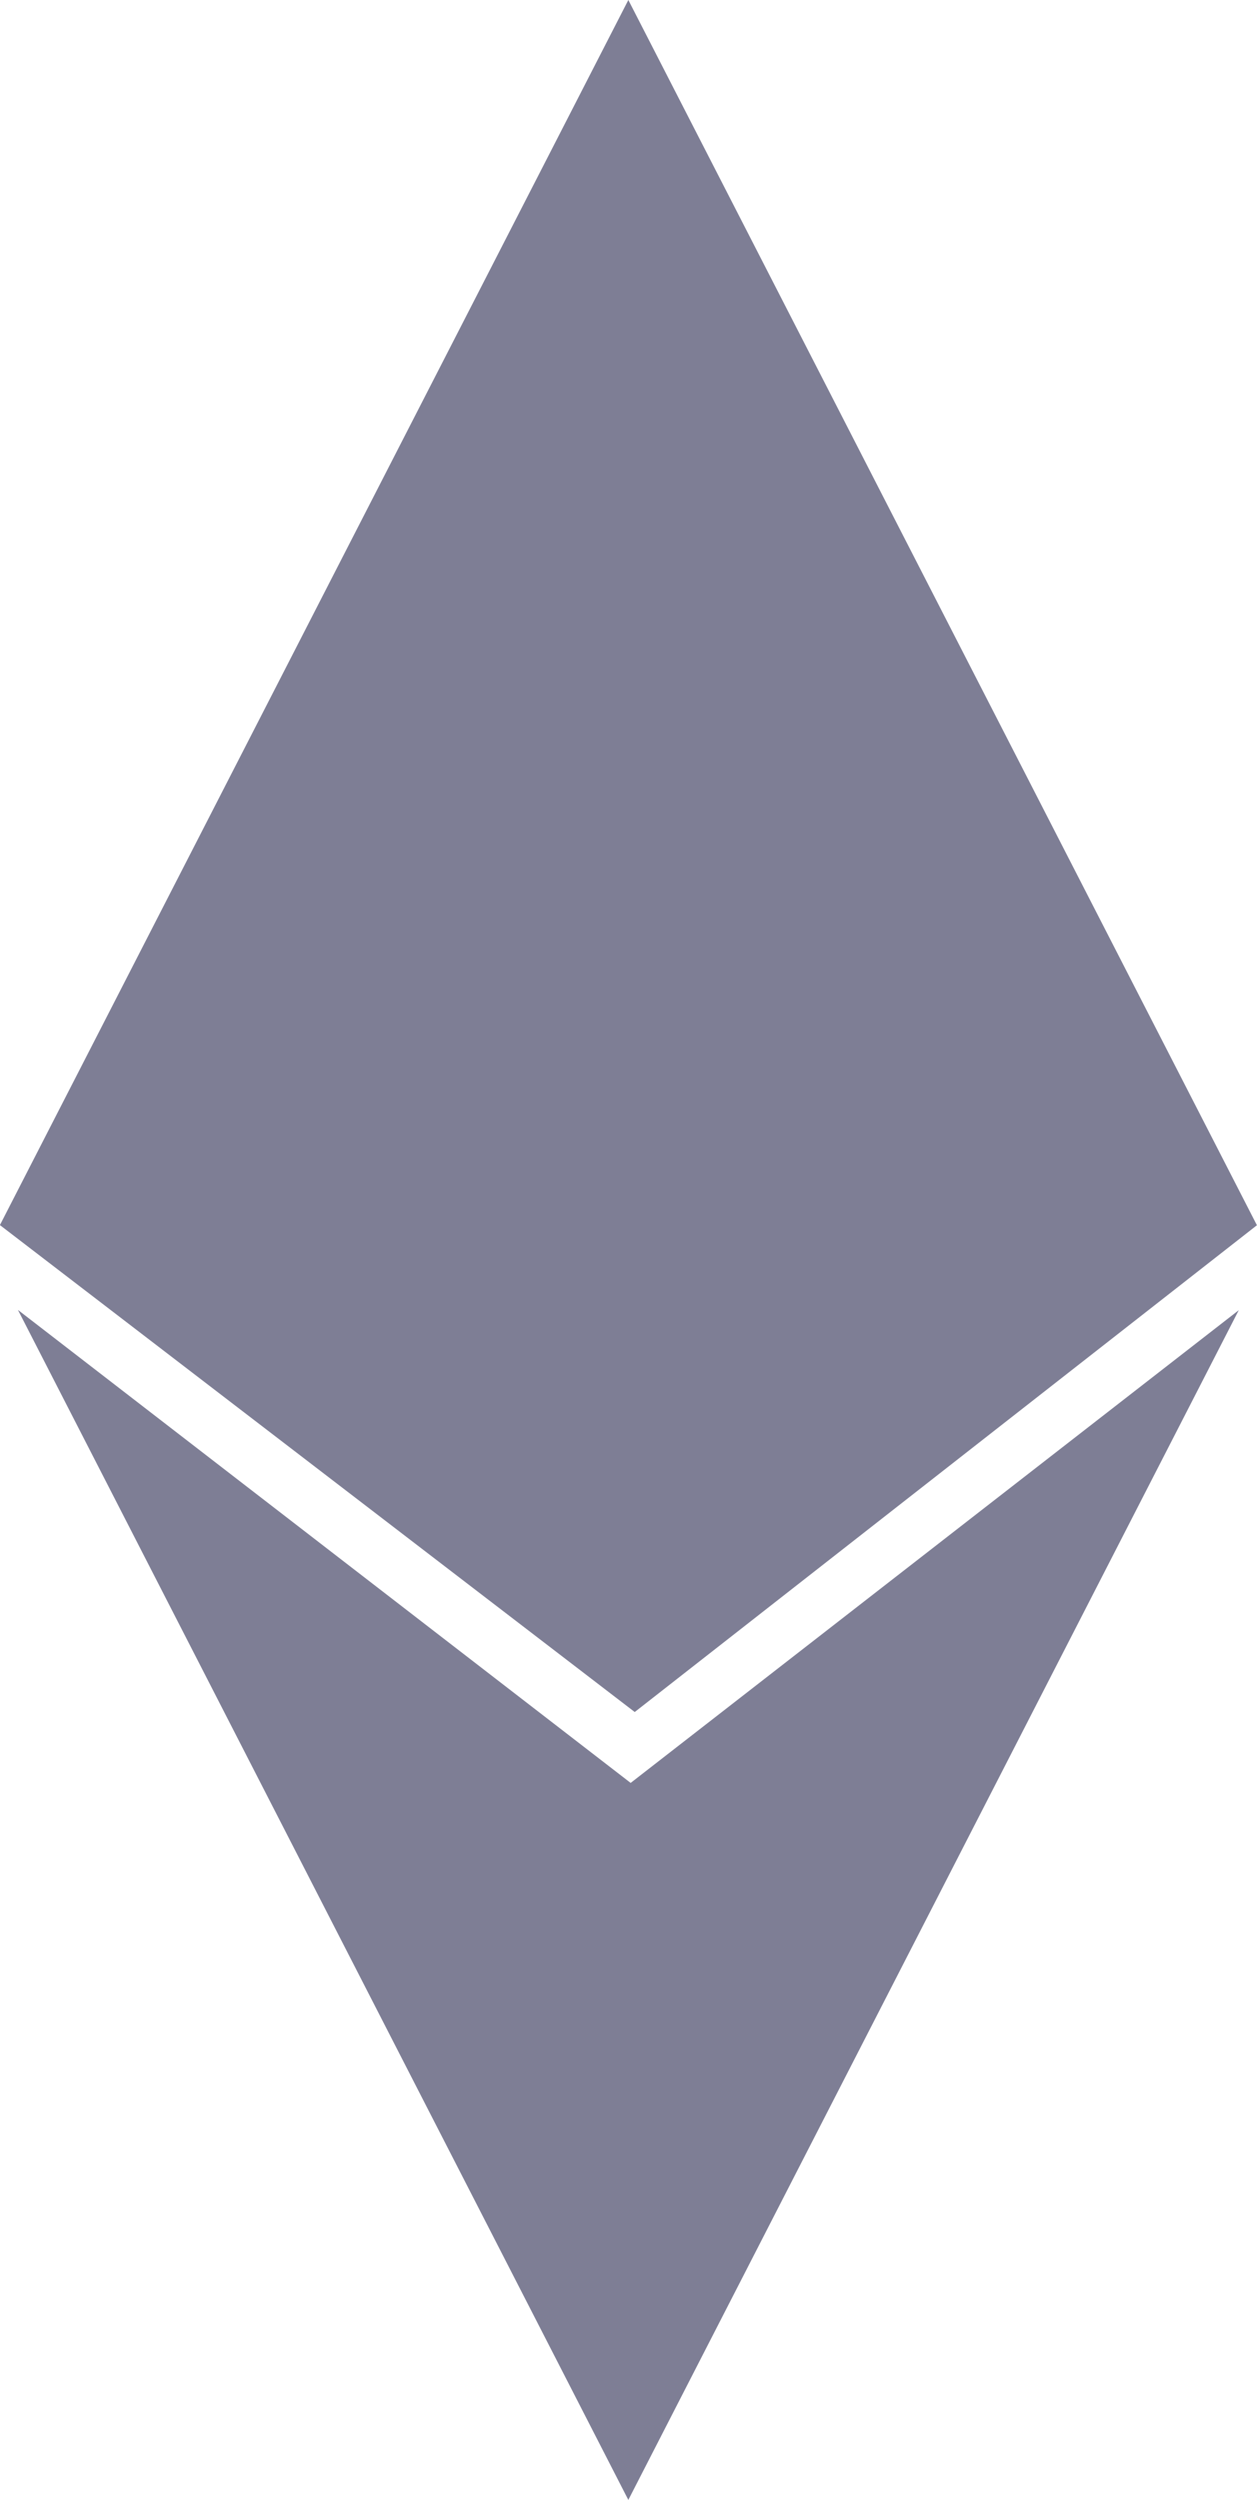 <svg xmlns="http://www.w3.org/2000/svg" width="32.058" height="63.717" viewBox="0 0 32.058 63.717">
  <path id="Subtraction_1" data-name="Subtraction 1" d="M-4586,1234.717h0l-15.568-30.331,15.627,12.056,15.509-12.049L-4586,1234.716Zm.163-20.082h0l-16.19-12.411L-4586,1171l16.031,31.228-15.868,12.407Z" transform="translate(4602.025 -1171)" fill="#7e7e95"/>
</svg>
